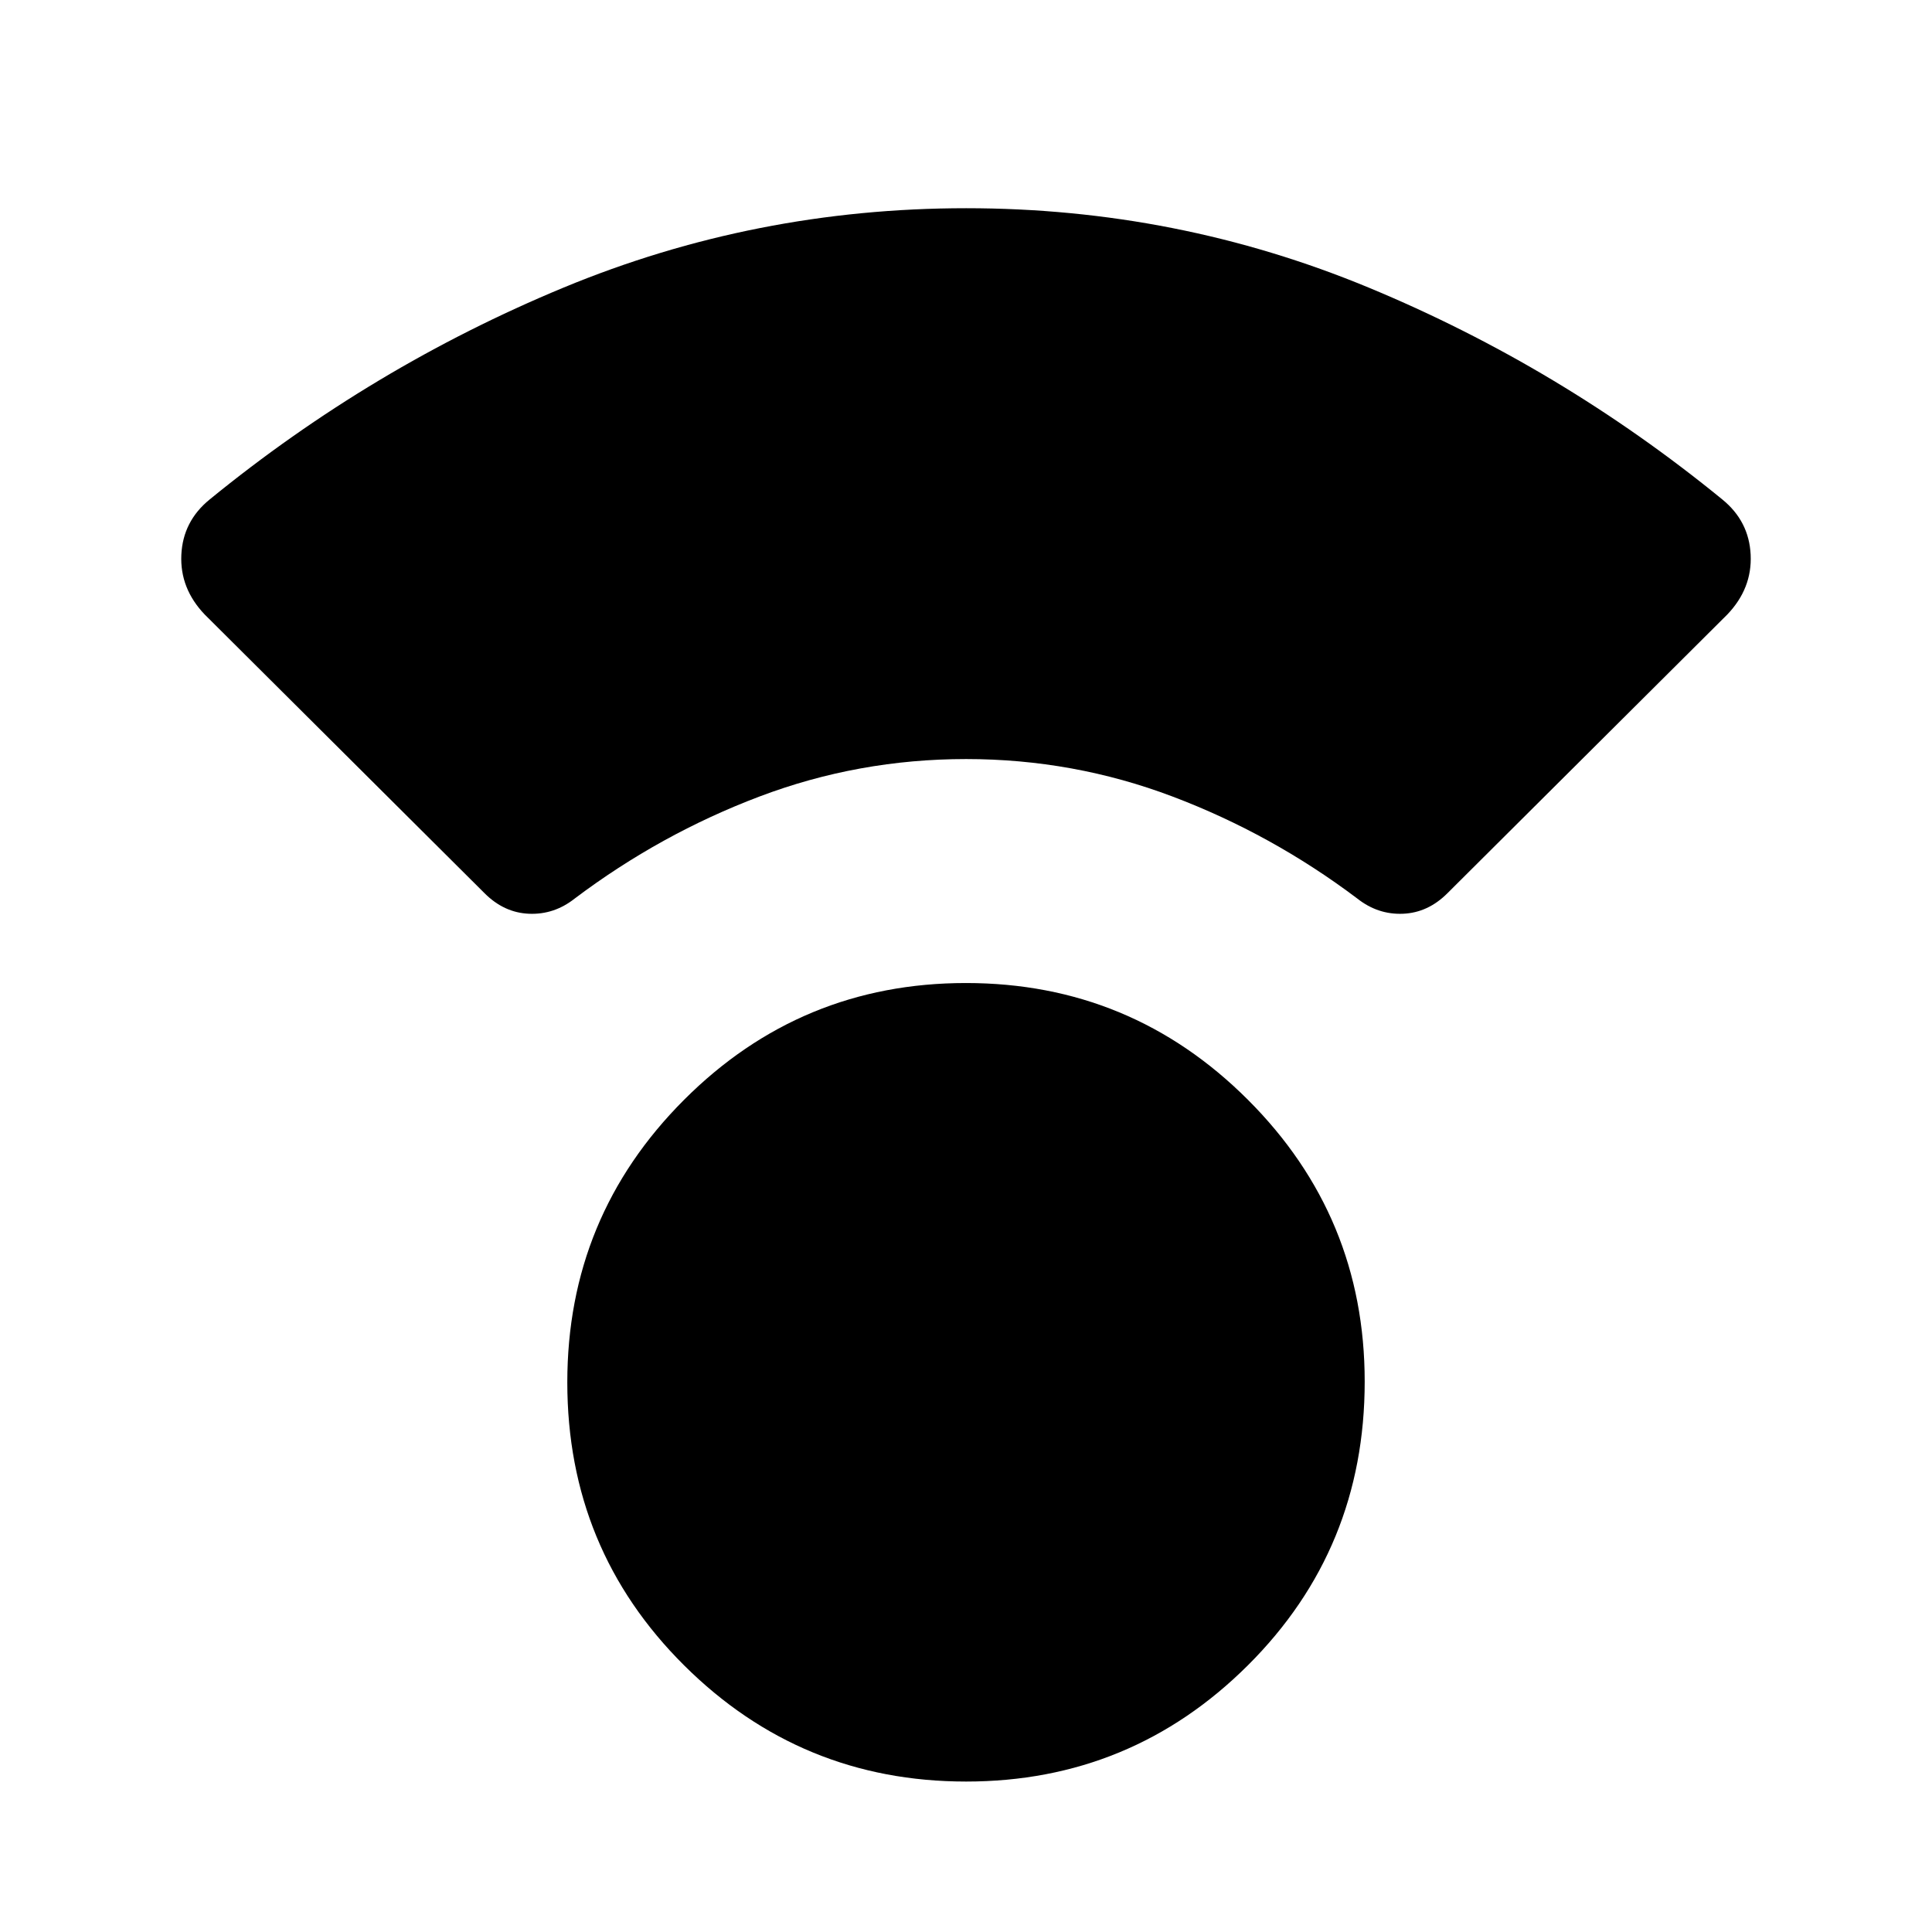 <svg xmlns="http://www.w3.org/2000/svg" height="48" viewBox="0 -960 960 960" width="48"><path d="M480.03-74.76q-82.05 0-140.1-57.73-58.04-57.72-58.04-140.63 0-82.34 58.01-140.38 58.01-58.04 140.07-58.04 82.05 0 140.1 58 58.04 58 58.04 140.04 0 83.15-58.01 140.95-58.01 57.79-140.07 57.79ZM480-582.83q-53.43 0-102.65 18.63-49.22 18.62-91.78 50.68-10.2 8.06-22.67 7.56-12.46-.51-22.15-10.23L101.72-654.65q-12.39-12.96-11.61-29.67.78-16.7 14.11-27.53 80.52-65.74 175.74-105.22 95.23-39.47 200.13-39.47 104.89 0 200.06 39.47 95.16 39.48 175.63 105.22 13.33 10.83 14.11 27.53.78 16.71-11.61 29.67L719.25-516.19q-9.69 9.72-22.15 10.23-12.47.5-22.67-7.56-42.56-32.06-91.78-50.68-49.22-18.63-102.65-18.63Z"/></svg>